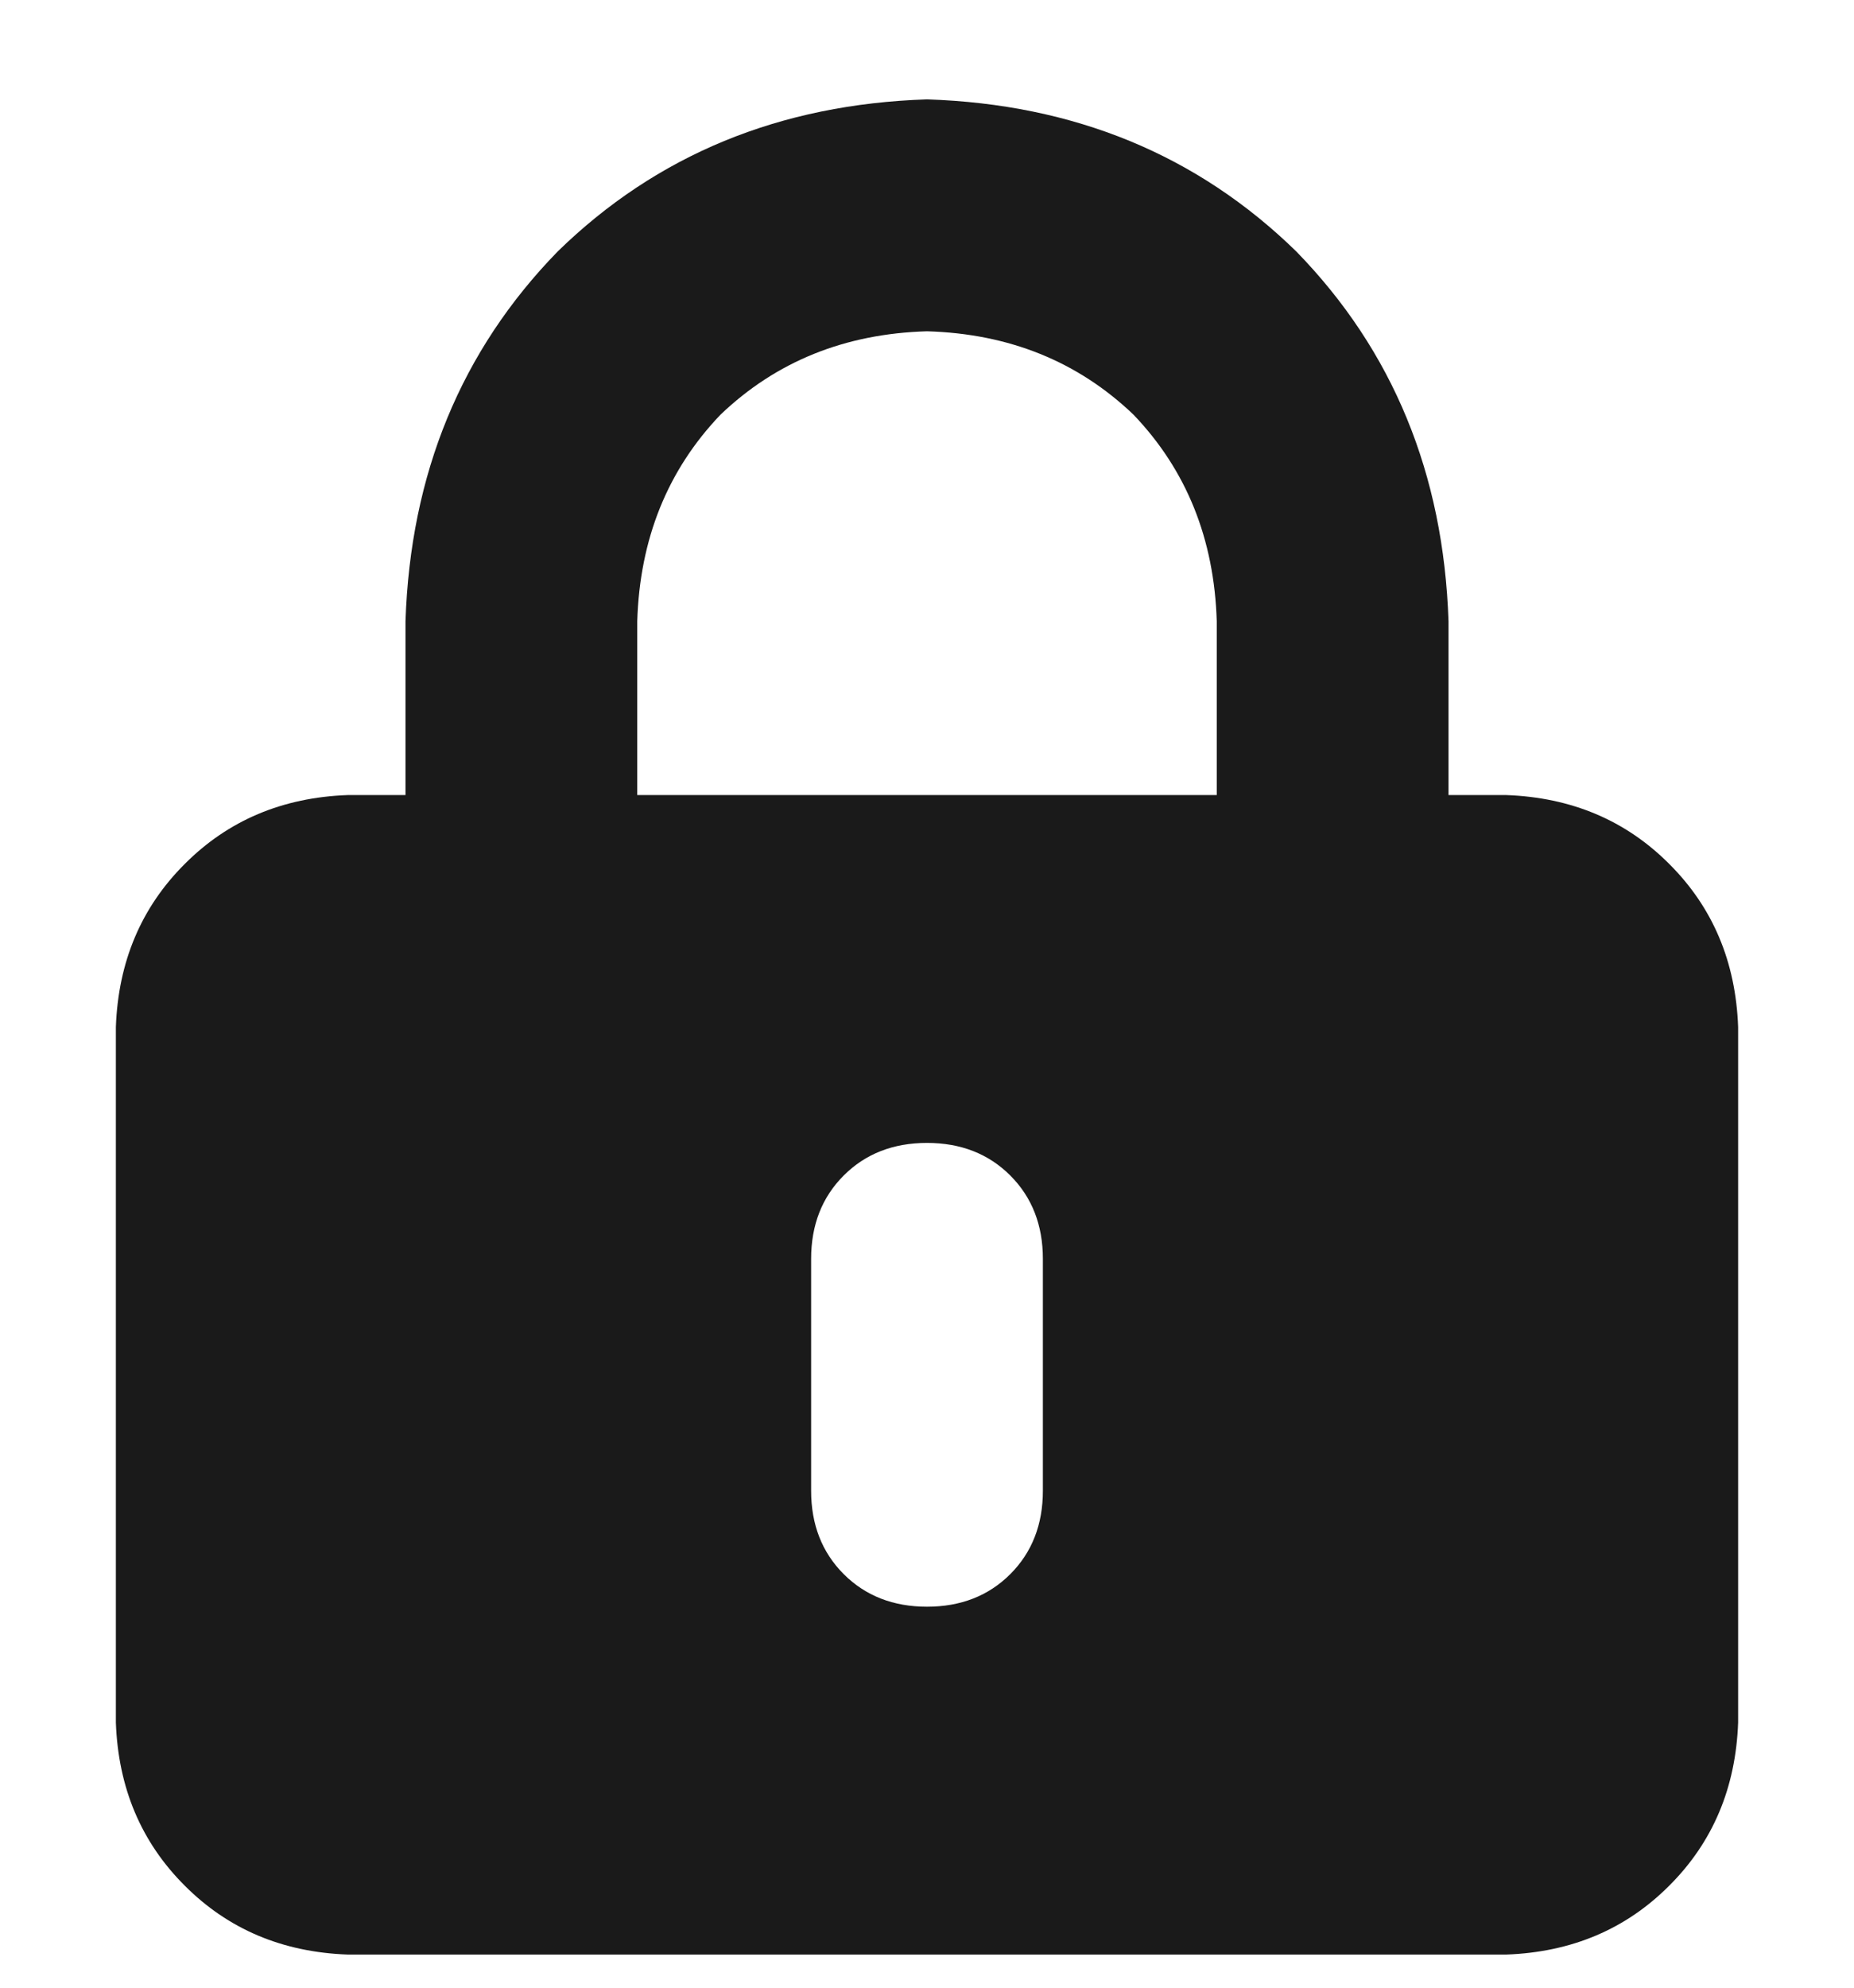 <svg width="14" height="15" viewBox="0 0 14 15" fill="none" xmlns="http://www.w3.org/2000/svg">
<path d="M7 0.75C8.112 0.786 9.042 1.169 9.789 1.898C10.518 2.646 10.901 3.576 10.938 4.688V6H11.375C11.867 6.018 12.277 6.191 12.605 6.52C12.934 6.848 13.107 7.258 13.125 7.75V13C13.107 13.492 12.934 13.902 12.605 14.23C12.277 14.559 11.867 14.732 11.375 14.75H2.625C2.133 14.732 1.723 14.559 1.395 14.23C1.066 13.902 0.893 13.492 0.875 13V7.75C0.893 7.258 1.066 6.848 1.395 6.52C1.723 6.191 2.133 6.018 2.625 6H3.062V4.688C3.099 3.576 3.482 2.646 4.211 1.898C4.958 1.169 5.888 0.786 7 0.75ZM7 2.5C6.38 2.518 5.861 2.728 5.441 3.129C5.04 3.548 4.831 4.068 4.812 4.688V6H9.188V4.688C9.169 4.068 8.96 3.548 8.559 3.129C8.139 2.728 7.62 2.518 7 2.5ZM7.875 9.5C7.875 9.245 7.793 9.035 7.629 8.871C7.465 8.707 7.255 8.625 7 8.625C6.745 8.625 6.535 8.707 6.371 8.871C6.207 9.035 6.125 9.245 6.125 9.5V11.25C6.125 11.505 6.207 11.715 6.371 11.879C6.535 12.043 6.745 12.125 7 12.125C7.255 12.125 7.465 12.043 7.629 11.879C7.793 11.715 7.875 11.505 7.875 11.25V9.5Z" fill="#1A1A1A"/>
</svg>

